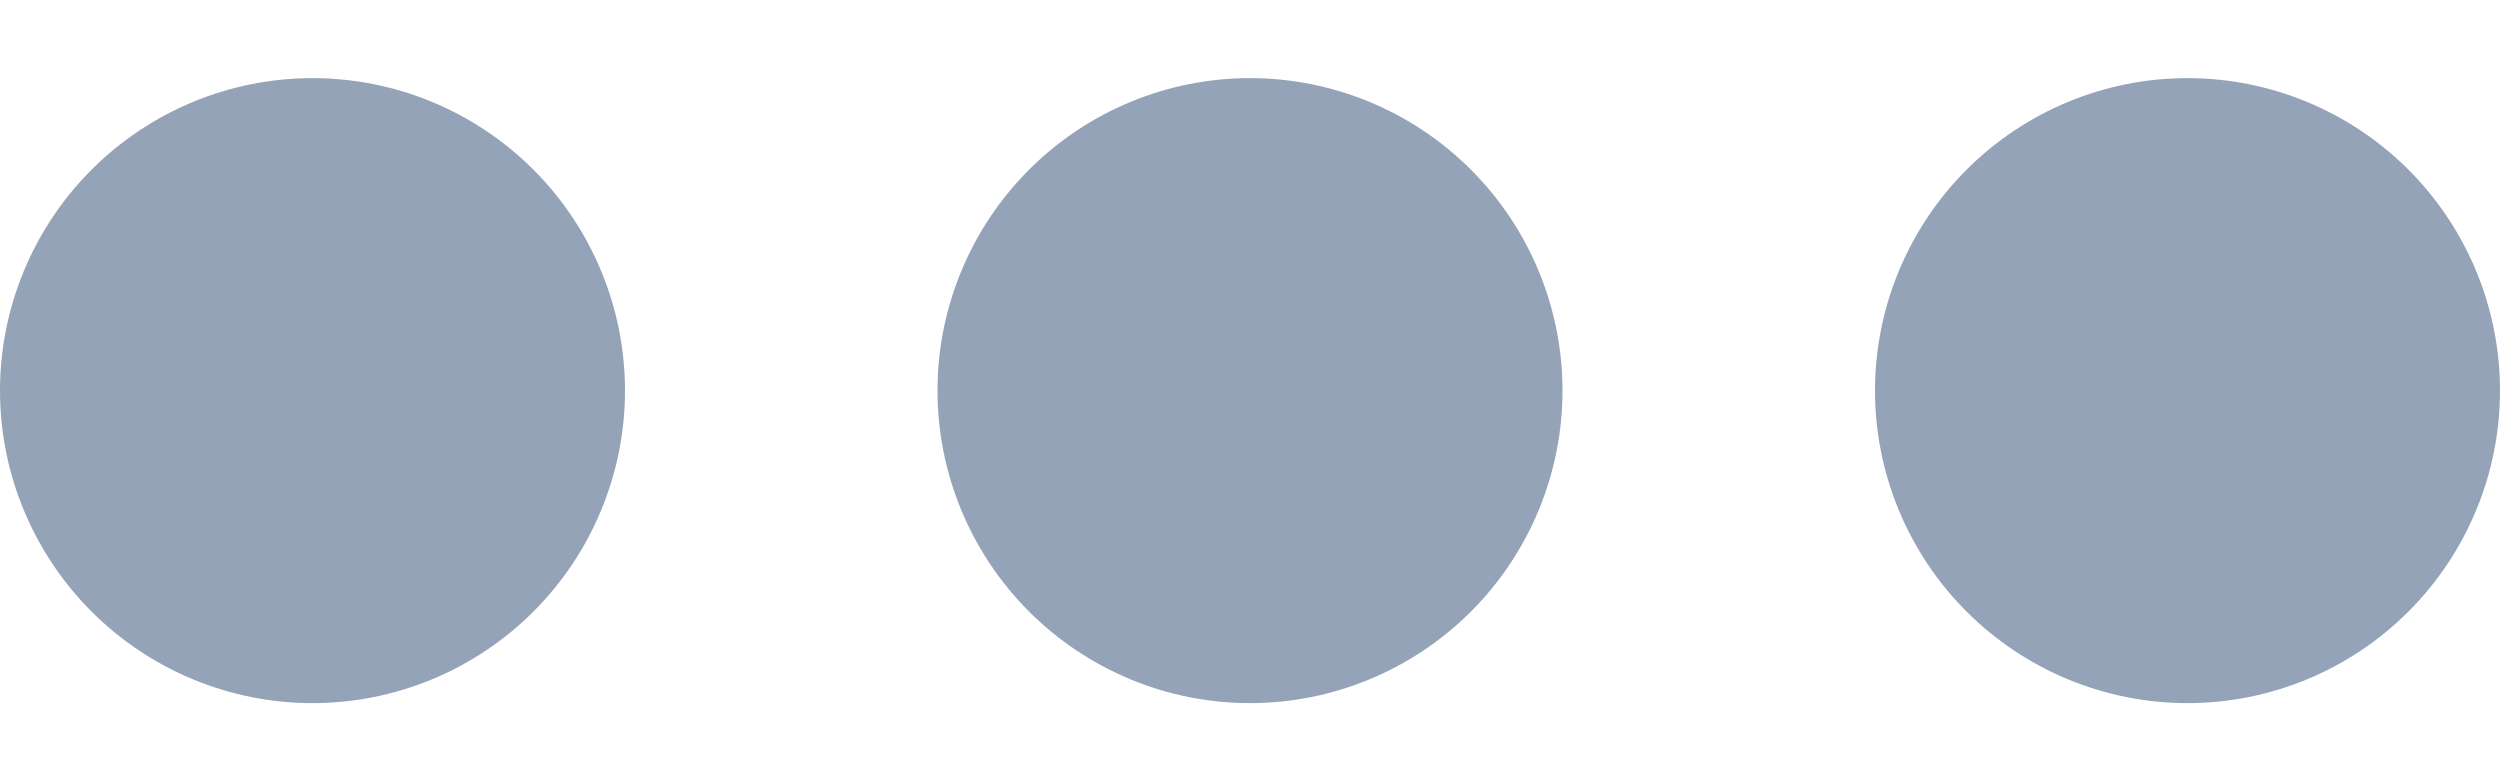 <svg width="16" height="5" viewBox="0 0 16 5" fill="none" xmlns="http://www.w3.org/2000/svg">
<path d="M4 2.5C4 3.03 3.789 3.539 3.414 3.914C3.039 4.289 2.53 4.5 2 4.5C1.47 4.5 0.961 4.289 0.586 3.914C0.211 3.539 0 3.03 0 2.5C0 1.97 0.211 1.461 0.586 1.086C0.961 0.711 1.47 0.5 2 0.5C2.53 0.5 3.039 0.711 3.414 1.086C3.789 1.461 4 1.97 4 2.5ZM10 2.5C10 3.03 9.789 3.539 9.414 3.914C9.039 4.289 8.53 4.5 8 4.5C7.47 4.5 6.961 4.289 6.586 3.914C6.211 3.539 6 3.03 6 2.5C6 1.97 6.211 1.461 6.586 1.086C6.961 0.711 7.47 0.5 8 0.5C8.53 0.5 9.039 0.711 9.414 1.086C9.789 1.461 10 1.97 10 2.5V2.5ZM14 4.5C14.53 4.5 15.039 4.289 15.414 3.914C15.789 3.539 16 3.03 16 2.5C16 1.97 15.789 1.461 15.414 1.086C15.039 0.711 14.53 0.5 14 0.5C13.47 0.5 12.961 0.711 12.586 1.086C12.211 1.461 12 1.97 12 2.5C12 3.03 12.211 3.539 12.586 3.914C12.961 4.289 13.47 4.5 14 4.5Z" fill="#94A3B8"/>
</svg>
